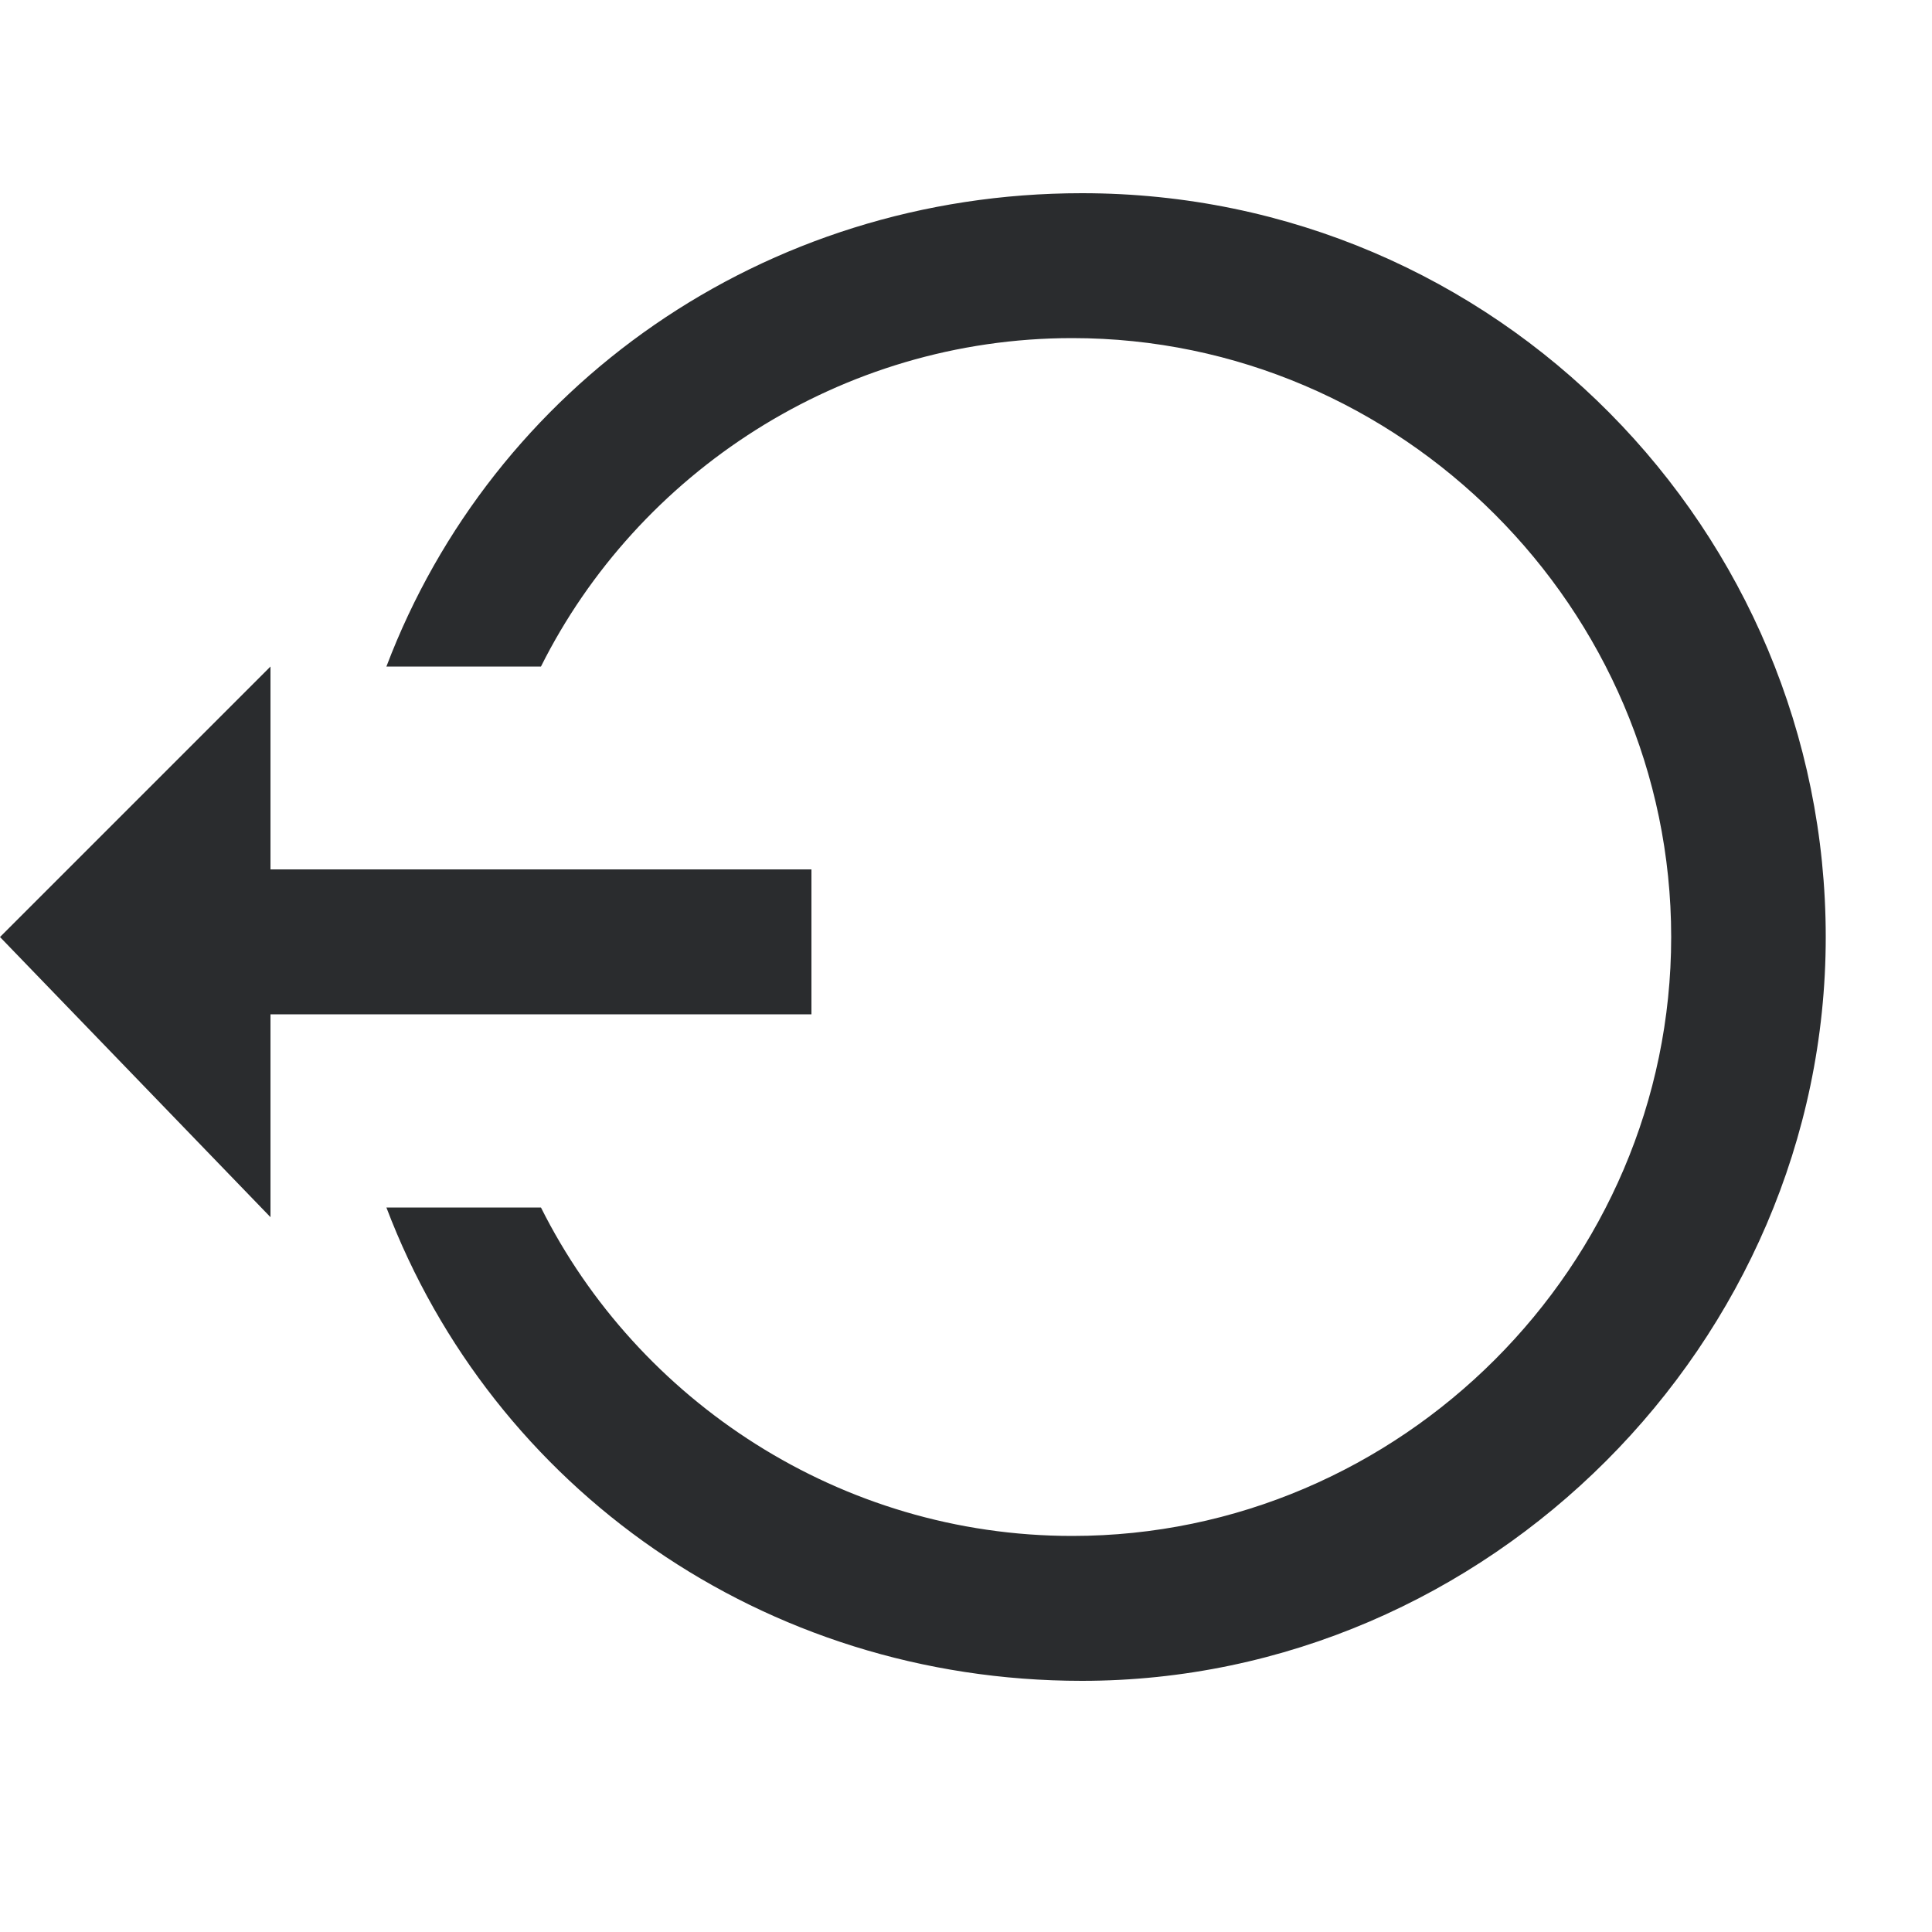 <?xml version="1.0" encoding="utf-8"?>
<!-- Generator: Adobe Illustrator 22.1.0, SVG Export Plug-In . SVG Version: 6.00 Build 0)  -->
<svg version="1.1" id="Layer_1" xmlns="http://www.w3.org/2000/svg" xmlns:xlink="http://www.w3.org/1999/xlink" x="0px" y="0px"
	 viewBox="0 0 20 20" style="enable-background:new 0 0 20 20;" xml:space="preserve">
<style type="text/css">
	.st0{fill:#2A2C2E;}
</style>
<g>
	<g id="Filled-_x2F_-logout">
		<path id="Combined-Shape" class="st0" d="M11.2,2c4.3,0,7.7,3.5,7.7,7.7s-3.5,7.7-7.7,7.7c-3.3,0-6.1-2-7.2-4.9l0,0h1.6
			c1,2,3.1,3.4,5.5,3.4c3.4,0,6.2-2.8,6.2-6.2s-2.8-6.2-6.2-6.2c-2.4,0-4.5,1.4-5.5,3.4l0,0H4C5.1,4,7.9,2,11.2,2z M2.8,6.9V9h5.6
			v1.5H2.8v2.1L0,9.7L2.8,6.9z"/>
	</g>
</g>
</svg>
